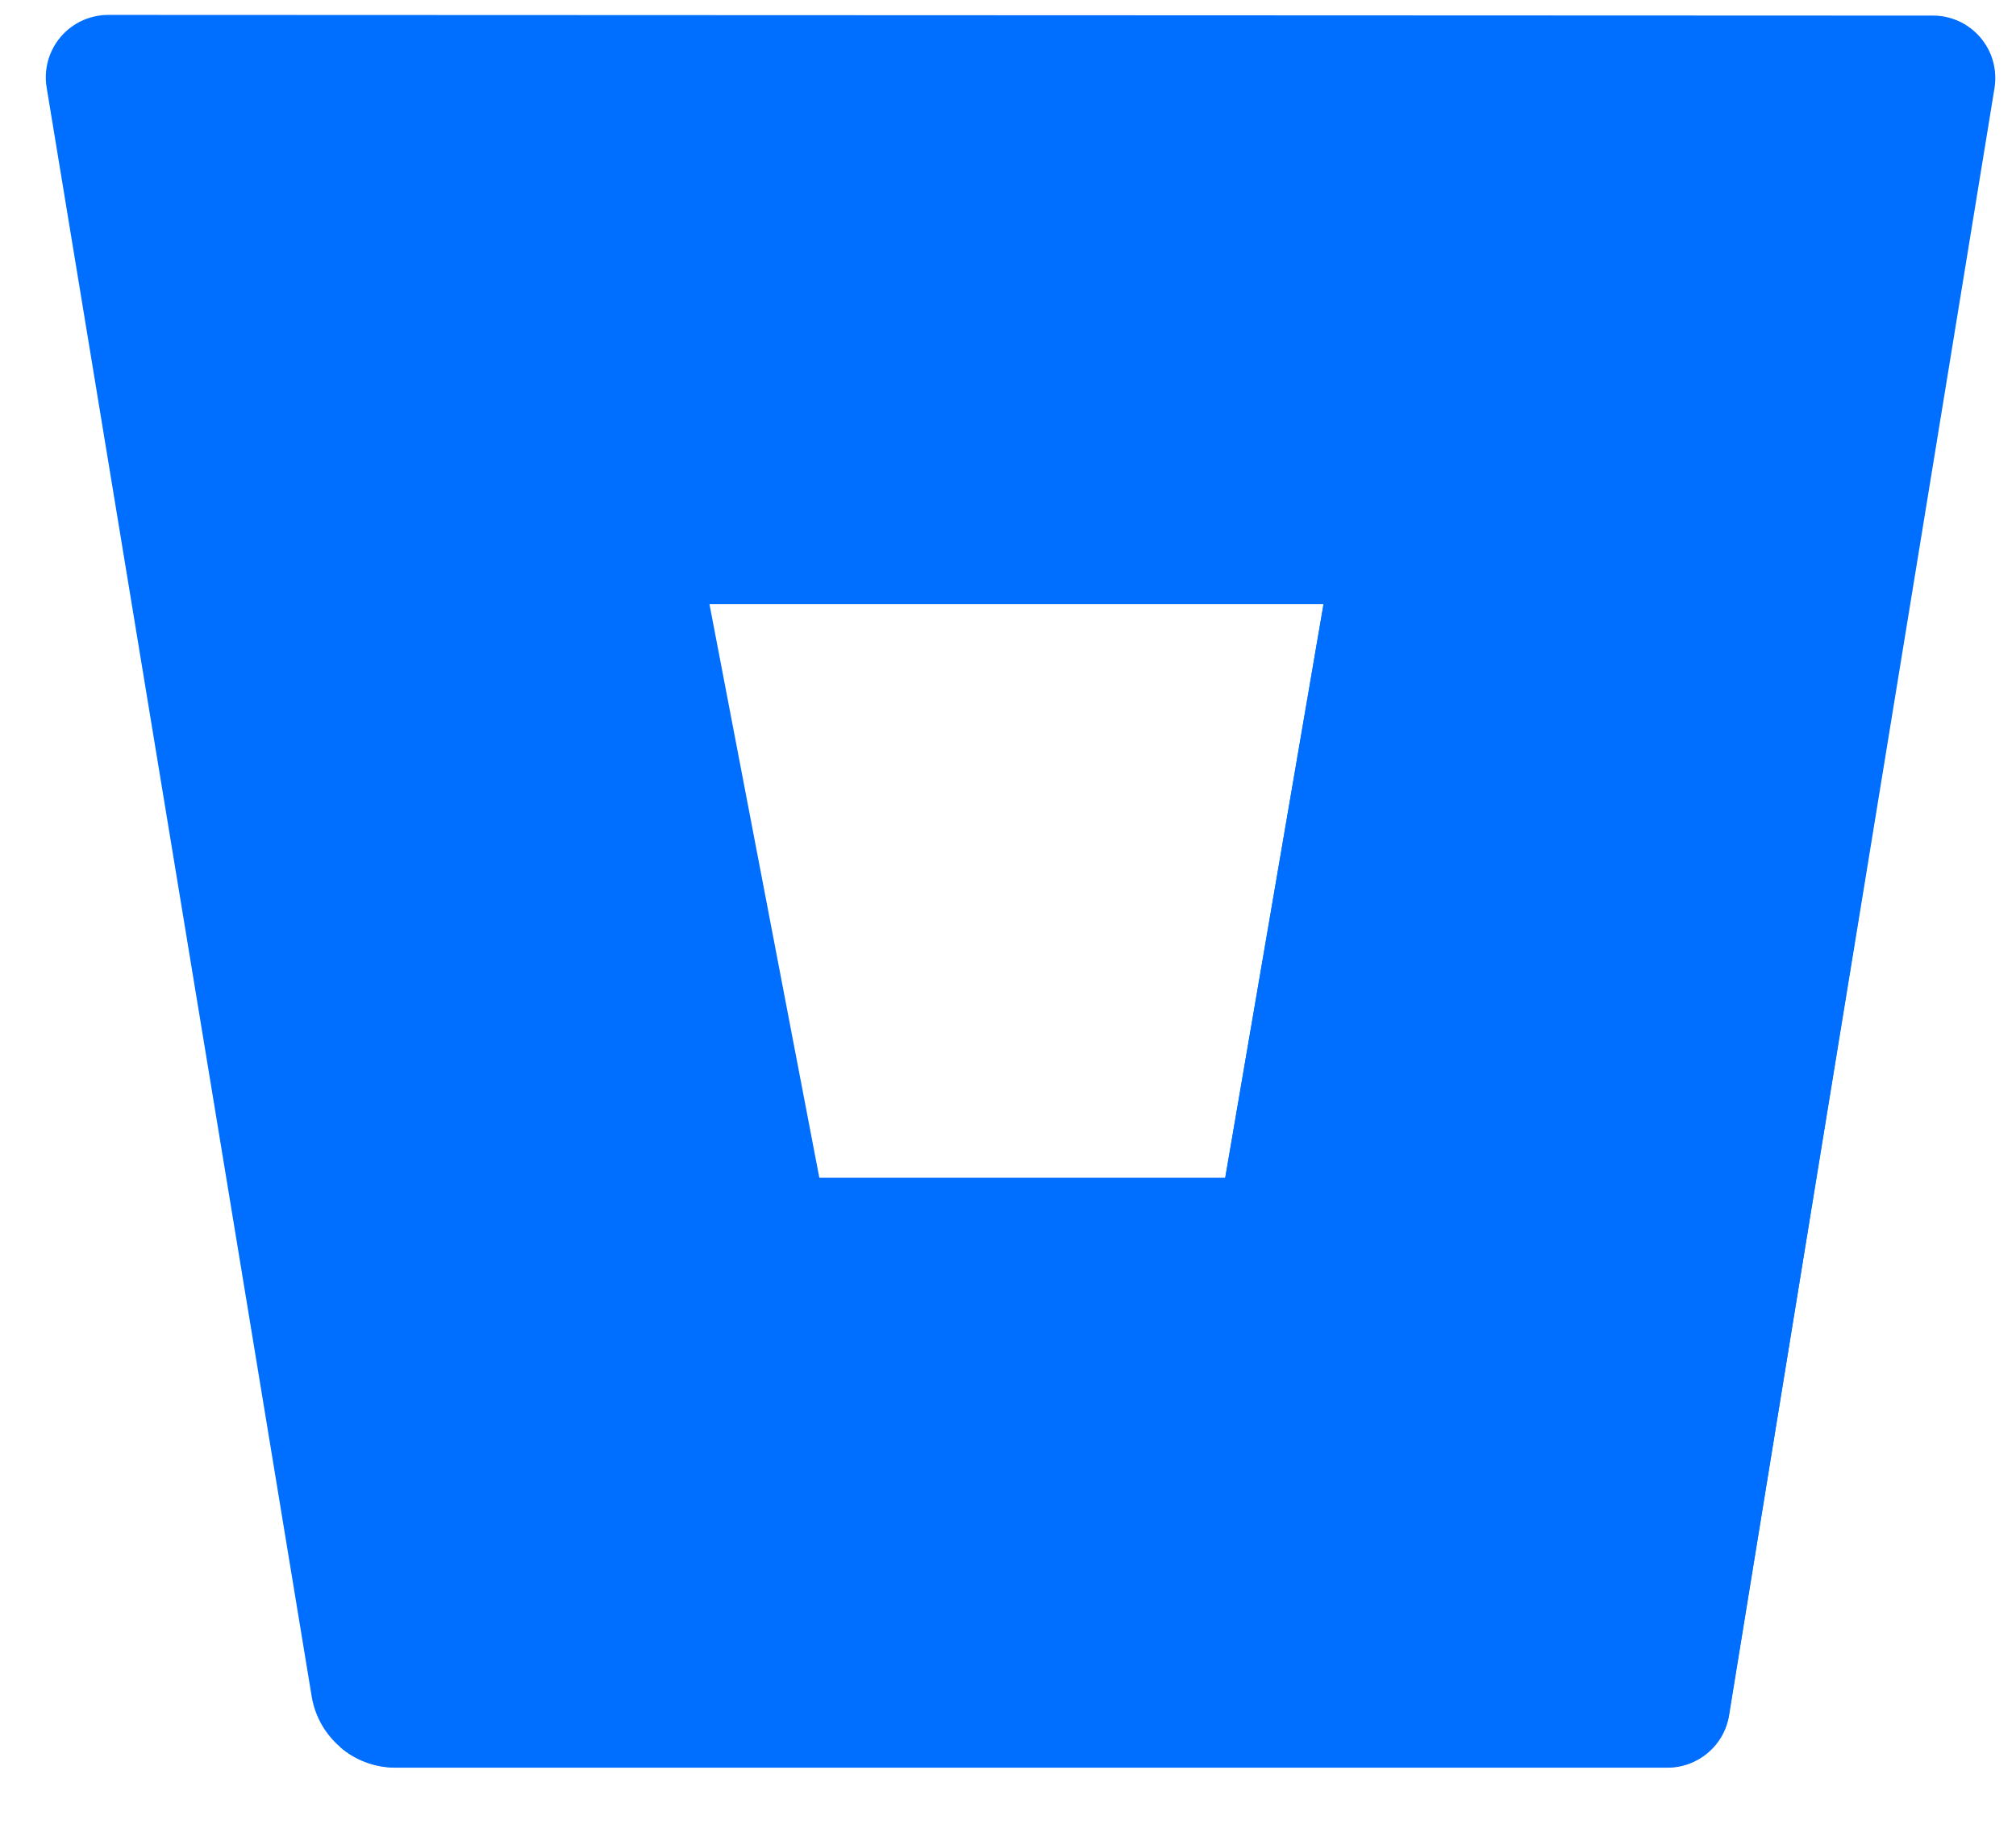 <svg width="23" height="21" viewBox="0 0 23 21" fill="none" xmlns="http://www.w3.org/2000/svg">
<path d="M1.244 0.17C1.14 0.169 1.037 0.191 0.942 0.233C0.847 0.276 0.763 0.339 0.695 0.418C0.627 0.496 0.578 0.589 0.549 0.689C0.521 0.789 0.515 0.894 0.532 0.997L3.556 19.355C3.593 19.58 3.709 19.784 3.882 19.932C4.056 20.08 4.275 20.162 4.503 20.164H19.011C19.182 20.166 19.348 20.107 19.479 19.997C19.609 19.887 19.696 19.734 19.724 19.565L22.755 1.004C22.771 0.901 22.765 0.796 22.737 0.696C22.709 0.596 22.659 0.504 22.591 0.425C22.523 0.346 22.439 0.283 22.344 0.24C22.249 0.198 22.146 0.176 22.042 0.178L1.244 0.17ZM13.978 13.439H9.348L8.094 6.892H15.1L13.978 13.439Z" fill="#006EFF"/>
<path d="M21.786 6.892H15.1L13.978 13.439H9.348L3.88 19.932C4.053 20.082 4.274 20.165 4.503 20.167H19.015C19.186 20.169 19.351 20.11 19.482 20C19.613 19.891 19.7 19.738 19.727 19.569L21.786 6.892Z" fill="#006EFF"/>
</svg>
